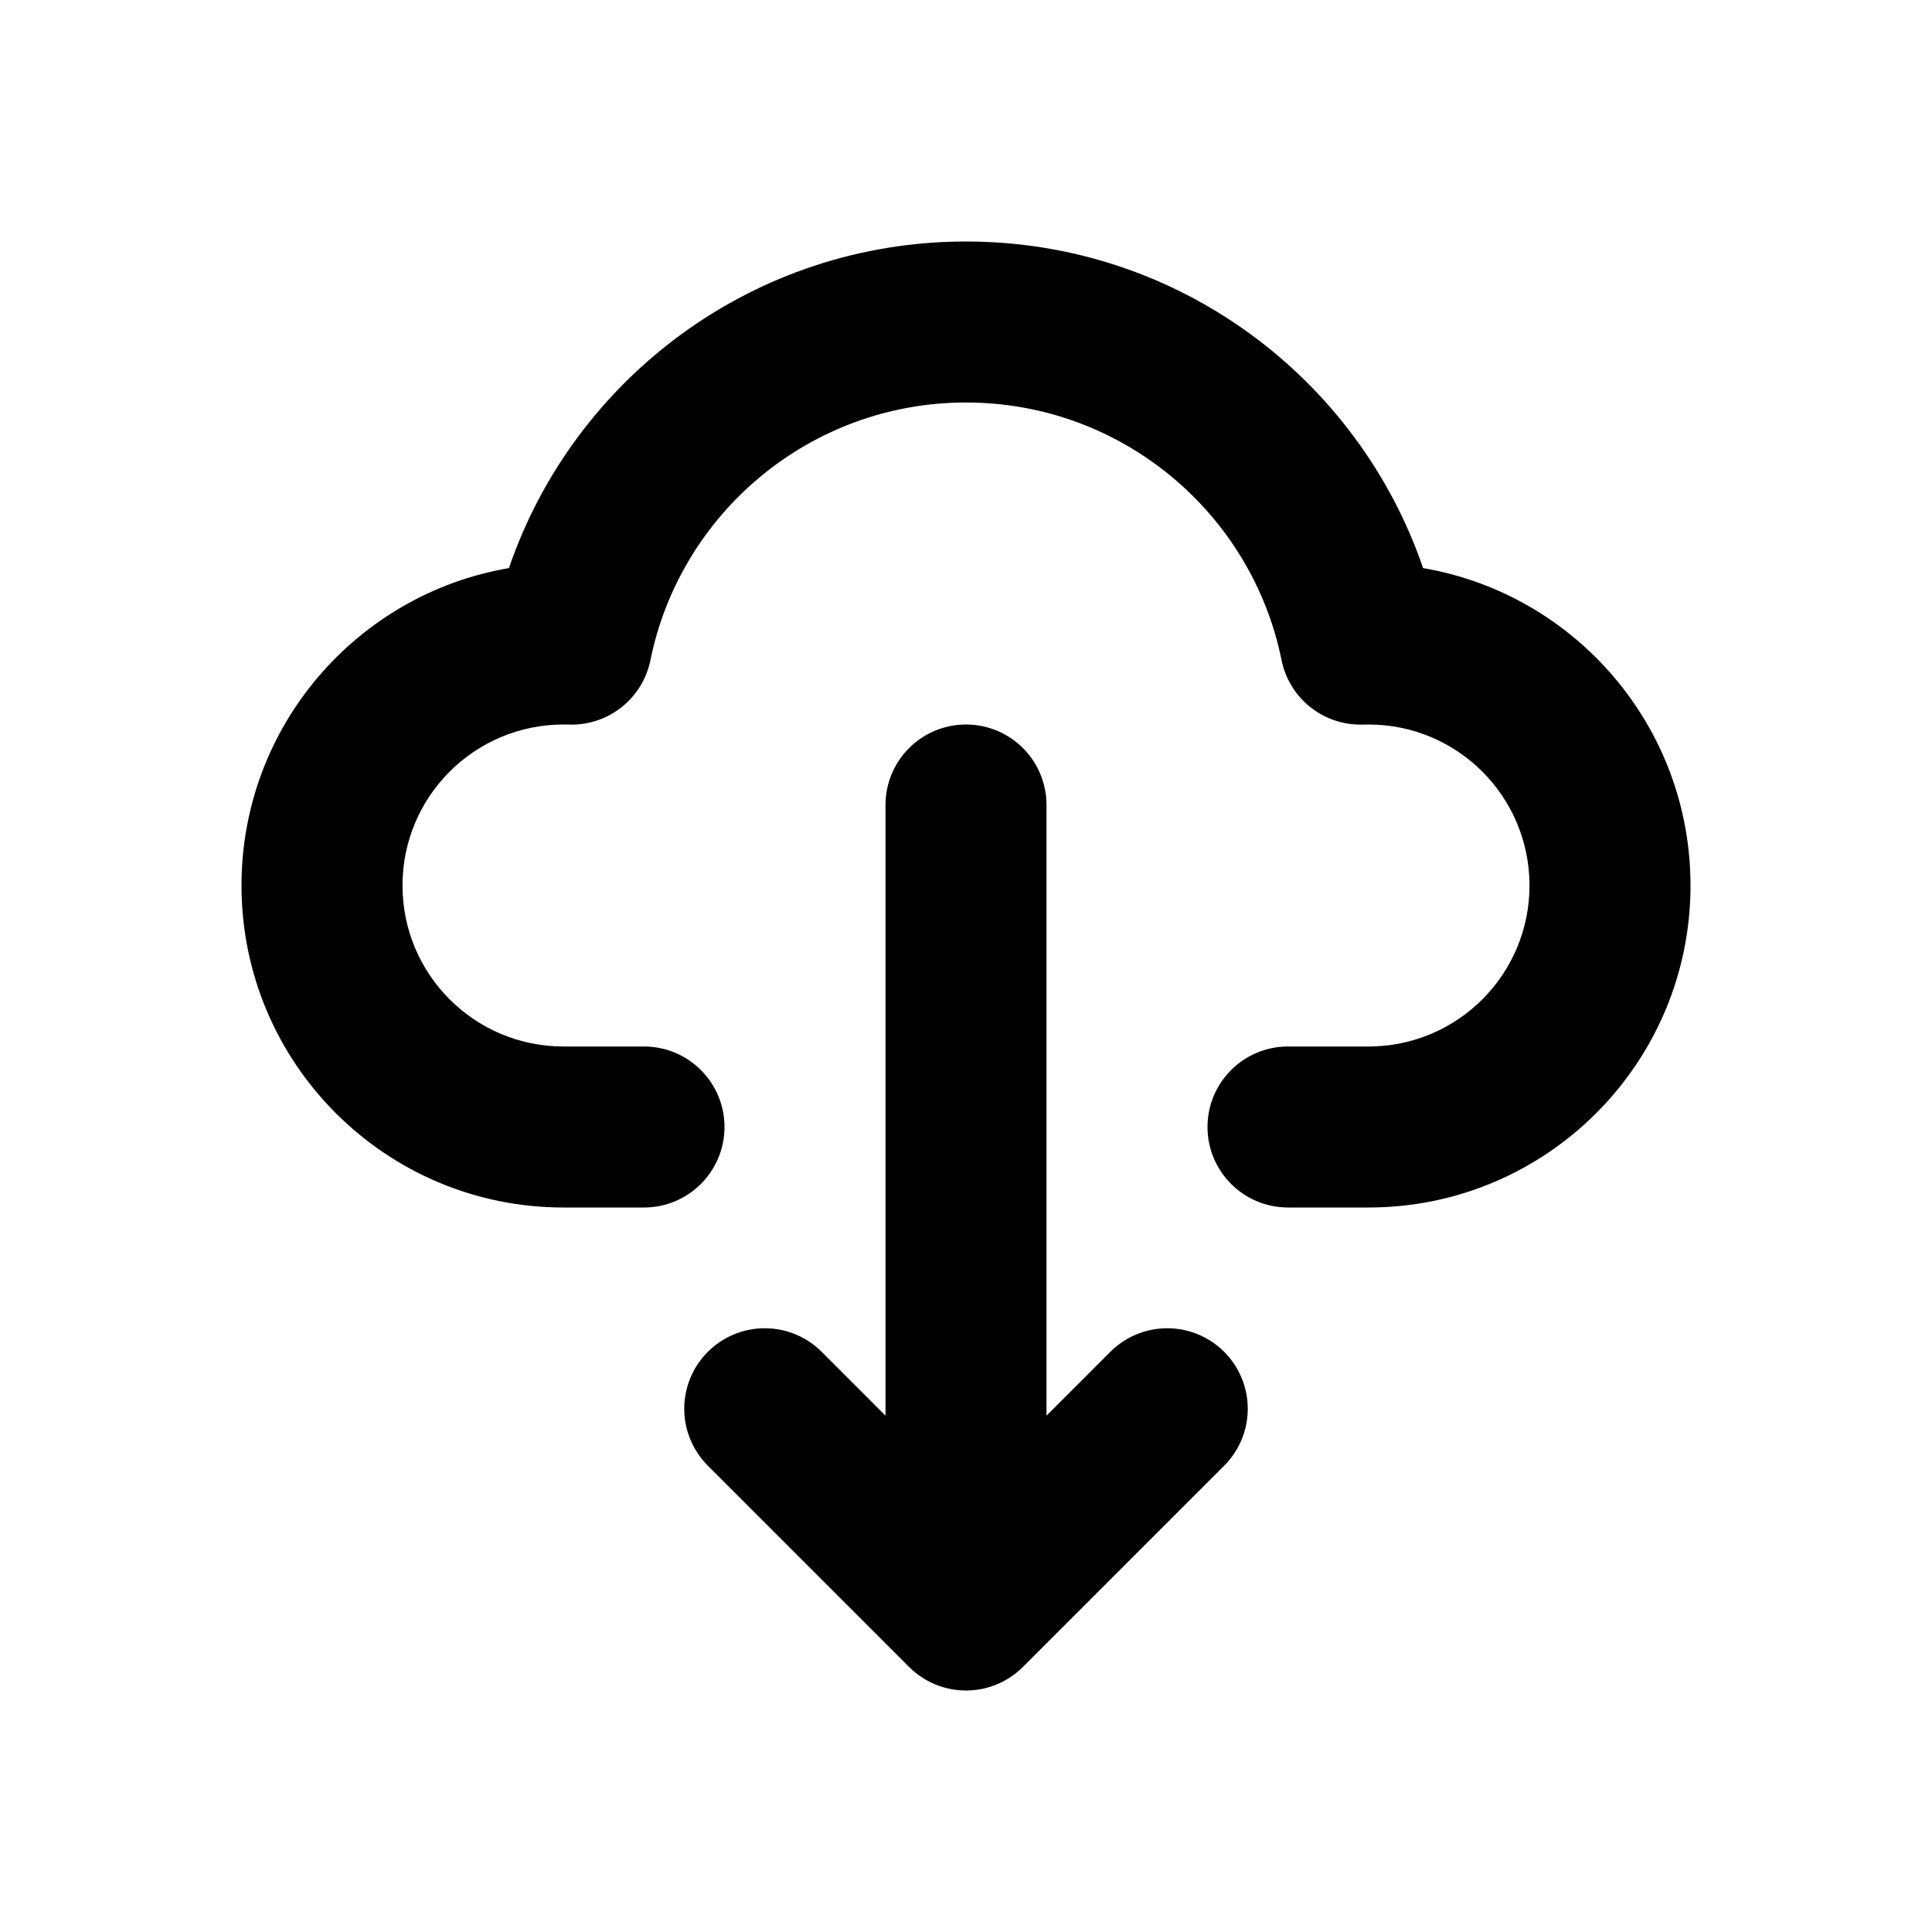 <svg width="24" height="24" viewBox="0 0 24 24" fill="none" xmlns="http://www.w3.org/2000/svg">
<path d="M12 10V20M12 20L9.5 17.5M12 20L14.5 17.5" stroke="black" stroke-width="2" stroke-linecap="round" stroke-linejoin="round"/>
<path fill-rule="evenodd" clip-rule="evenodd" d="M6.322 7.057C7.129 4.697 9.366 3 12 3C14.634 3 16.871 4.697 17.678 7.057C19.564 7.379 21 9.022 21 11C21 13.209 19.209 15 17 15H16C15.448 15 15 14.552 15 14C15 13.448 15.448 13 16 13H17C18.105 13 19 12.105 19 11C19 9.895 18.105 9 17 9C16.978 9 16.955 9 16.933 9.001C16.445 9.017 16.017 8.679 15.92 8.2C15.55 6.374 13.934 5 12 5C10.066 5 8.45 6.374 8.08 8.2C7.983 8.679 7.555 9.017 7.067 9.001C7.045 9 7.022 9 7 9C5.895 9 5 9.895 5 11C5 12.105 5.895 13 7 13H8C8.552 13 9 13.448 9 14C9 14.552 8.552 15 8 15H7C4.791 15 3 13.209 3 11C3 9.022 4.436 7.379 6.322 7.057Z" fill="black"/>
</svg>
